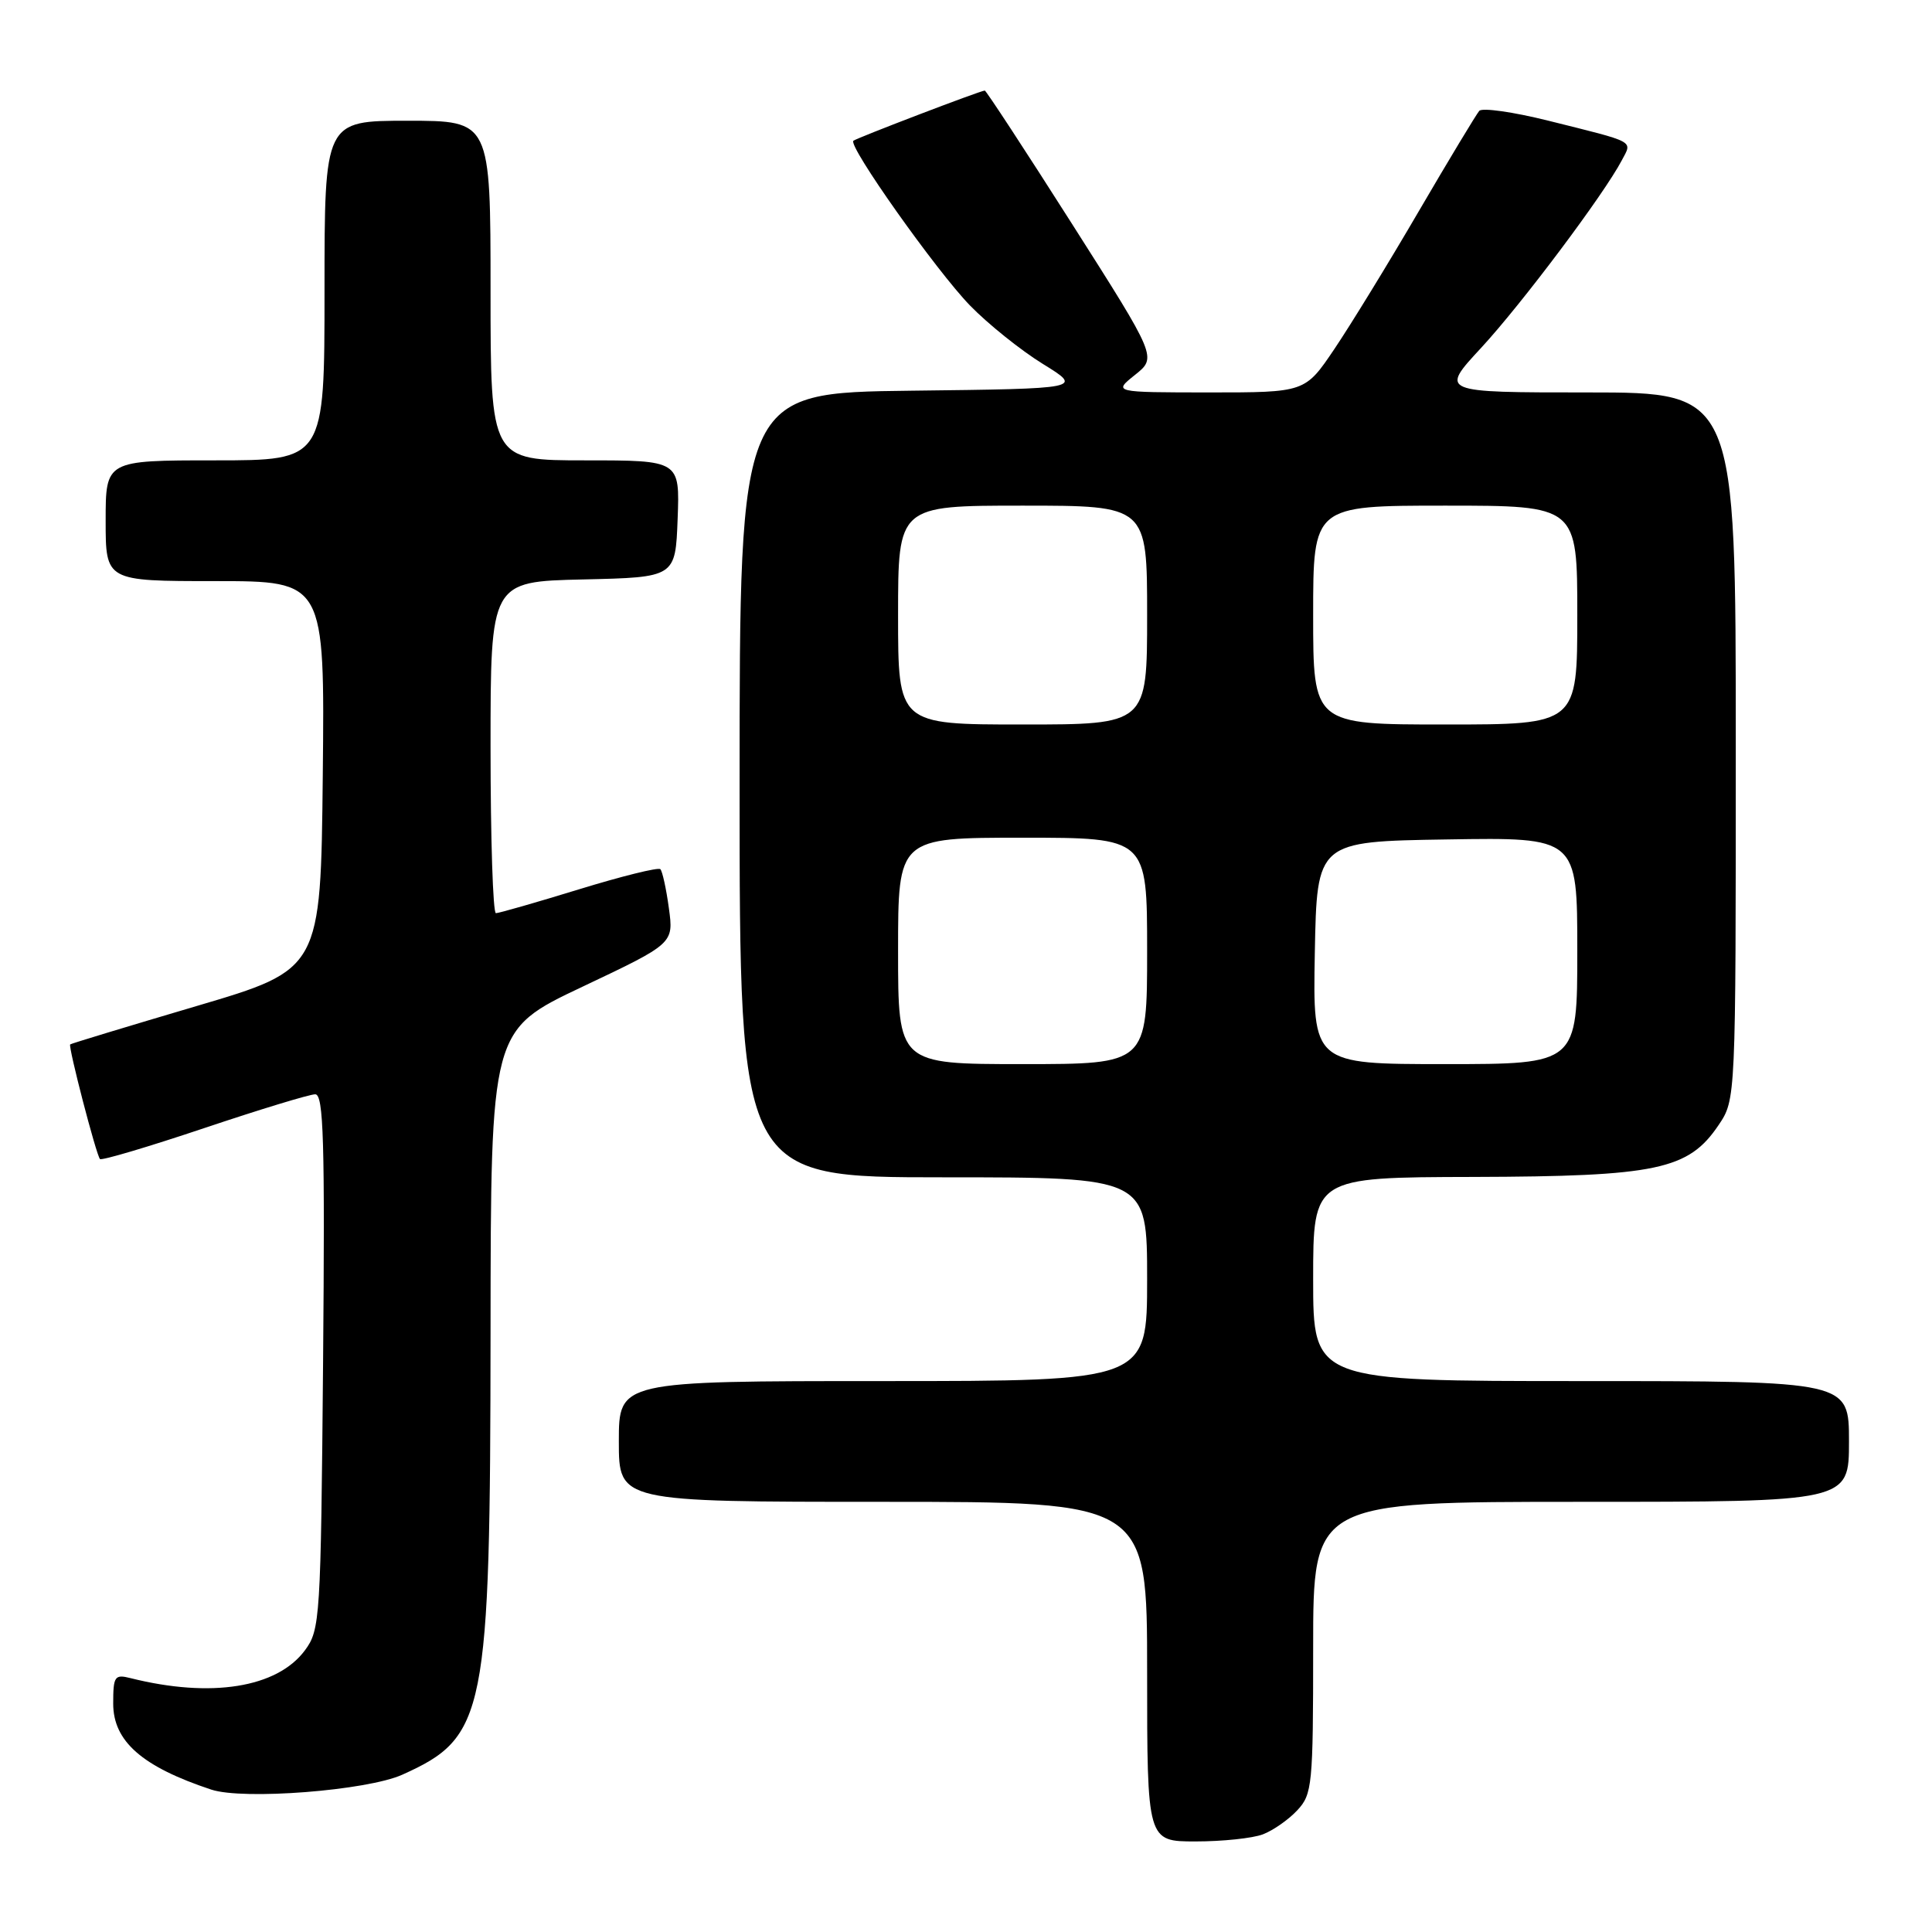 <?xml version="1.0" encoding="UTF-8" standalone="no"?>
<!DOCTYPE svg PUBLIC "-//W3C//DTD SVG 1.1//EN" "http://www.w3.org/Graphics/SVG/1.1/DTD/svg11.dtd" >
<svg xmlns="http://www.w3.org/2000/svg" xmlns:xlink="http://www.w3.org/1999/xlink" version="1.1" viewBox="0 0 256 256">
 <g >
 <path fill="currentColor"
d=" M 167.34 243.06 C 168.70 242.54 170.75 241.11 171.90 239.87 C 173.88 237.75 174.00 236.54 174.00 218.31 C 174.00 199.00 174.00 199.00 209.50 199.00 C 245.00 199.00 245.00 199.00 245.00 191.00 C 245.00 183.00 245.00 183.00 209.50 183.00 C 174.00 183.00 174.00 183.00 174.00 169.50 C 174.00 156.00 174.00 156.00 195.25 155.95 C 219.56 155.88 223.73 155.00 227.72 149.08 C 230.00 145.70 230.00 145.70 230.00 98.85 C 230.00 52.00 230.00 52.00 210.39 52.00 C 190.78 52.00 190.78 52.00 196.27 46.08 C 201.63 40.28 212.54 25.74 214.90 21.24 C 216.29 18.59 216.92 18.93 205.11 15.98 C 200.49 14.83 196.40 14.25 196.01 14.69 C 195.62 15.14 192.01 21.12 187.99 28.00 C 183.98 34.88 178.94 43.09 176.81 46.25 C 172.93 52.00 172.93 52.00 160.21 52.00 C 147.50 51.99 147.50 51.99 150.40 49.67 C 153.30 47.35 153.30 47.35 142.05 29.67 C 135.87 19.95 130.66 12.00 130.49 12.00 C 129.94 12.00 113.52 18.28 113.08 18.65 C 112.32 19.30 124.07 35.89 128.53 40.48 C 130.91 42.93 135.25 46.41 138.18 48.22 C 143.50 51.50 143.50 51.50 120.75 51.77 C 98.00 52.04 98.00 52.04 98.00 104.02 C 98.00 156.00 98.00 156.00 125.00 156.00 C 152.00 156.00 152.00 156.00 152.00 169.50 C 152.00 183.00 152.00 183.00 117.00 183.00 C 82.00 183.00 82.00 183.00 82.00 191.00 C 82.00 199.00 82.00 199.00 117.00 199.00 C 152.00 199.00 152.00 199.00 152.00 221.50 C 152.00 244.00 152.00 244.00 158.43 244.00 C 161.97 244.00 165.98 243.58 167.34 243.06 Z  M 53.30 235.16 C 64.40 230.17 64.96 227.35 65.00 176.50 C 65.03 136.50 65.03 136.50 77.15 130.76 C 89.27 125.02 89.27 125.02 88.63 120.34 C 88.28 117.76 87.77 115.44 87.50 115.17 C 87.23 114.90 82.38 116.10 76.72 117.84 C 71.06 119.58 66.10 121.00 65.71 121.00 C 65.32 121.00 65.00 111.11 65.00 99.03 C 65.00 77.06 65.00 77.06 77.25 76.78 C 89.50 76.50 89.50 76.50 89.79 68.75 C 90.08 61.00 90.08 61.00 77.54 61.00 C 65.00 61.00 65.00 61.00 65.00 38.50 C 65.00 16.00 65.00 16.00 54.00 16.00 C 43.00 16.00 43.00 16.00 43.00 38.50 C 43.00 61.00 43.00 61.00 28.50 61.00 C 14.00 61.00 14.00 61.00 14.00 69.00 C 14.00 77.00 14.00 77.00 28.52 77.00 C 43.03 77.00 43.03 77.00 42.77 102.73 C 42.50 128.45 42.50 128.45 26.00 133.32 C 16.93 136.00 9.41 138.28 9.30 138.39 C 9.01 138.65 12.76 153.09 13.25 153.58 C 13.47 153.80 19.67 151.96 27.03 149.49 C 34.39 147.02 41.02 145.00 41.77 145.00 C 42.88 145.00 43.06 151.20 42.81 180.43 C 42.51 214.58 42.42 215.96 40.40 218.68 C 36.72 223.64 27.97 225.04 17.29 222.36 C 15.19 221.83 15.00 222.11 15.00 225.74 C 15.00 230.73 18.84 234.10 27.99 237.13 C 32.23 238.54 48.63 237.26 53.30 235.16 Z  M 119.00 126.00 C 119.00 111.00 119.00 111.00 135.50 111.00 C 152.00 111.00 152.00 111.00 152.00 126.00 C 152.00 141.00 152.00 141.00 135.50 141.00 C 119.00 141.00 119.00 141.00 119.00 126.00 Z  M 174.22 126.25 C 174.50 111.50 174.50 111.50 191.75 111.23 C 209.00 110.95 209.00 110.95 209.00 125.98 C 209.00 141.00 209.00 141.00 191.47 141.00 C 173.95 141.00 173.95 141.00 174.22 126.25 Z  M 119.00 81.50 C 119.00 67.00 119.00 67.00 135.50 67.00 C 152.00 67.00 152.00 67.00 152.00 81.50 C 152.00 96.00 152.00 96.00 135.50 96.00 C 119.00 96.00 119.00 96.00 119.00 81.50 Z  M 174.00 81.50 C 174.00 67.00 174.00 67.00 191.50 67.00 C 209.00 67.00 209.00 67.00 209.00 81.50 C 209.00 96.00 209.00 96.00 191.50 96.00 C 174.00 96.00 174.00 96.00 174.00 81.50 Z "/>
</g>
</svg>